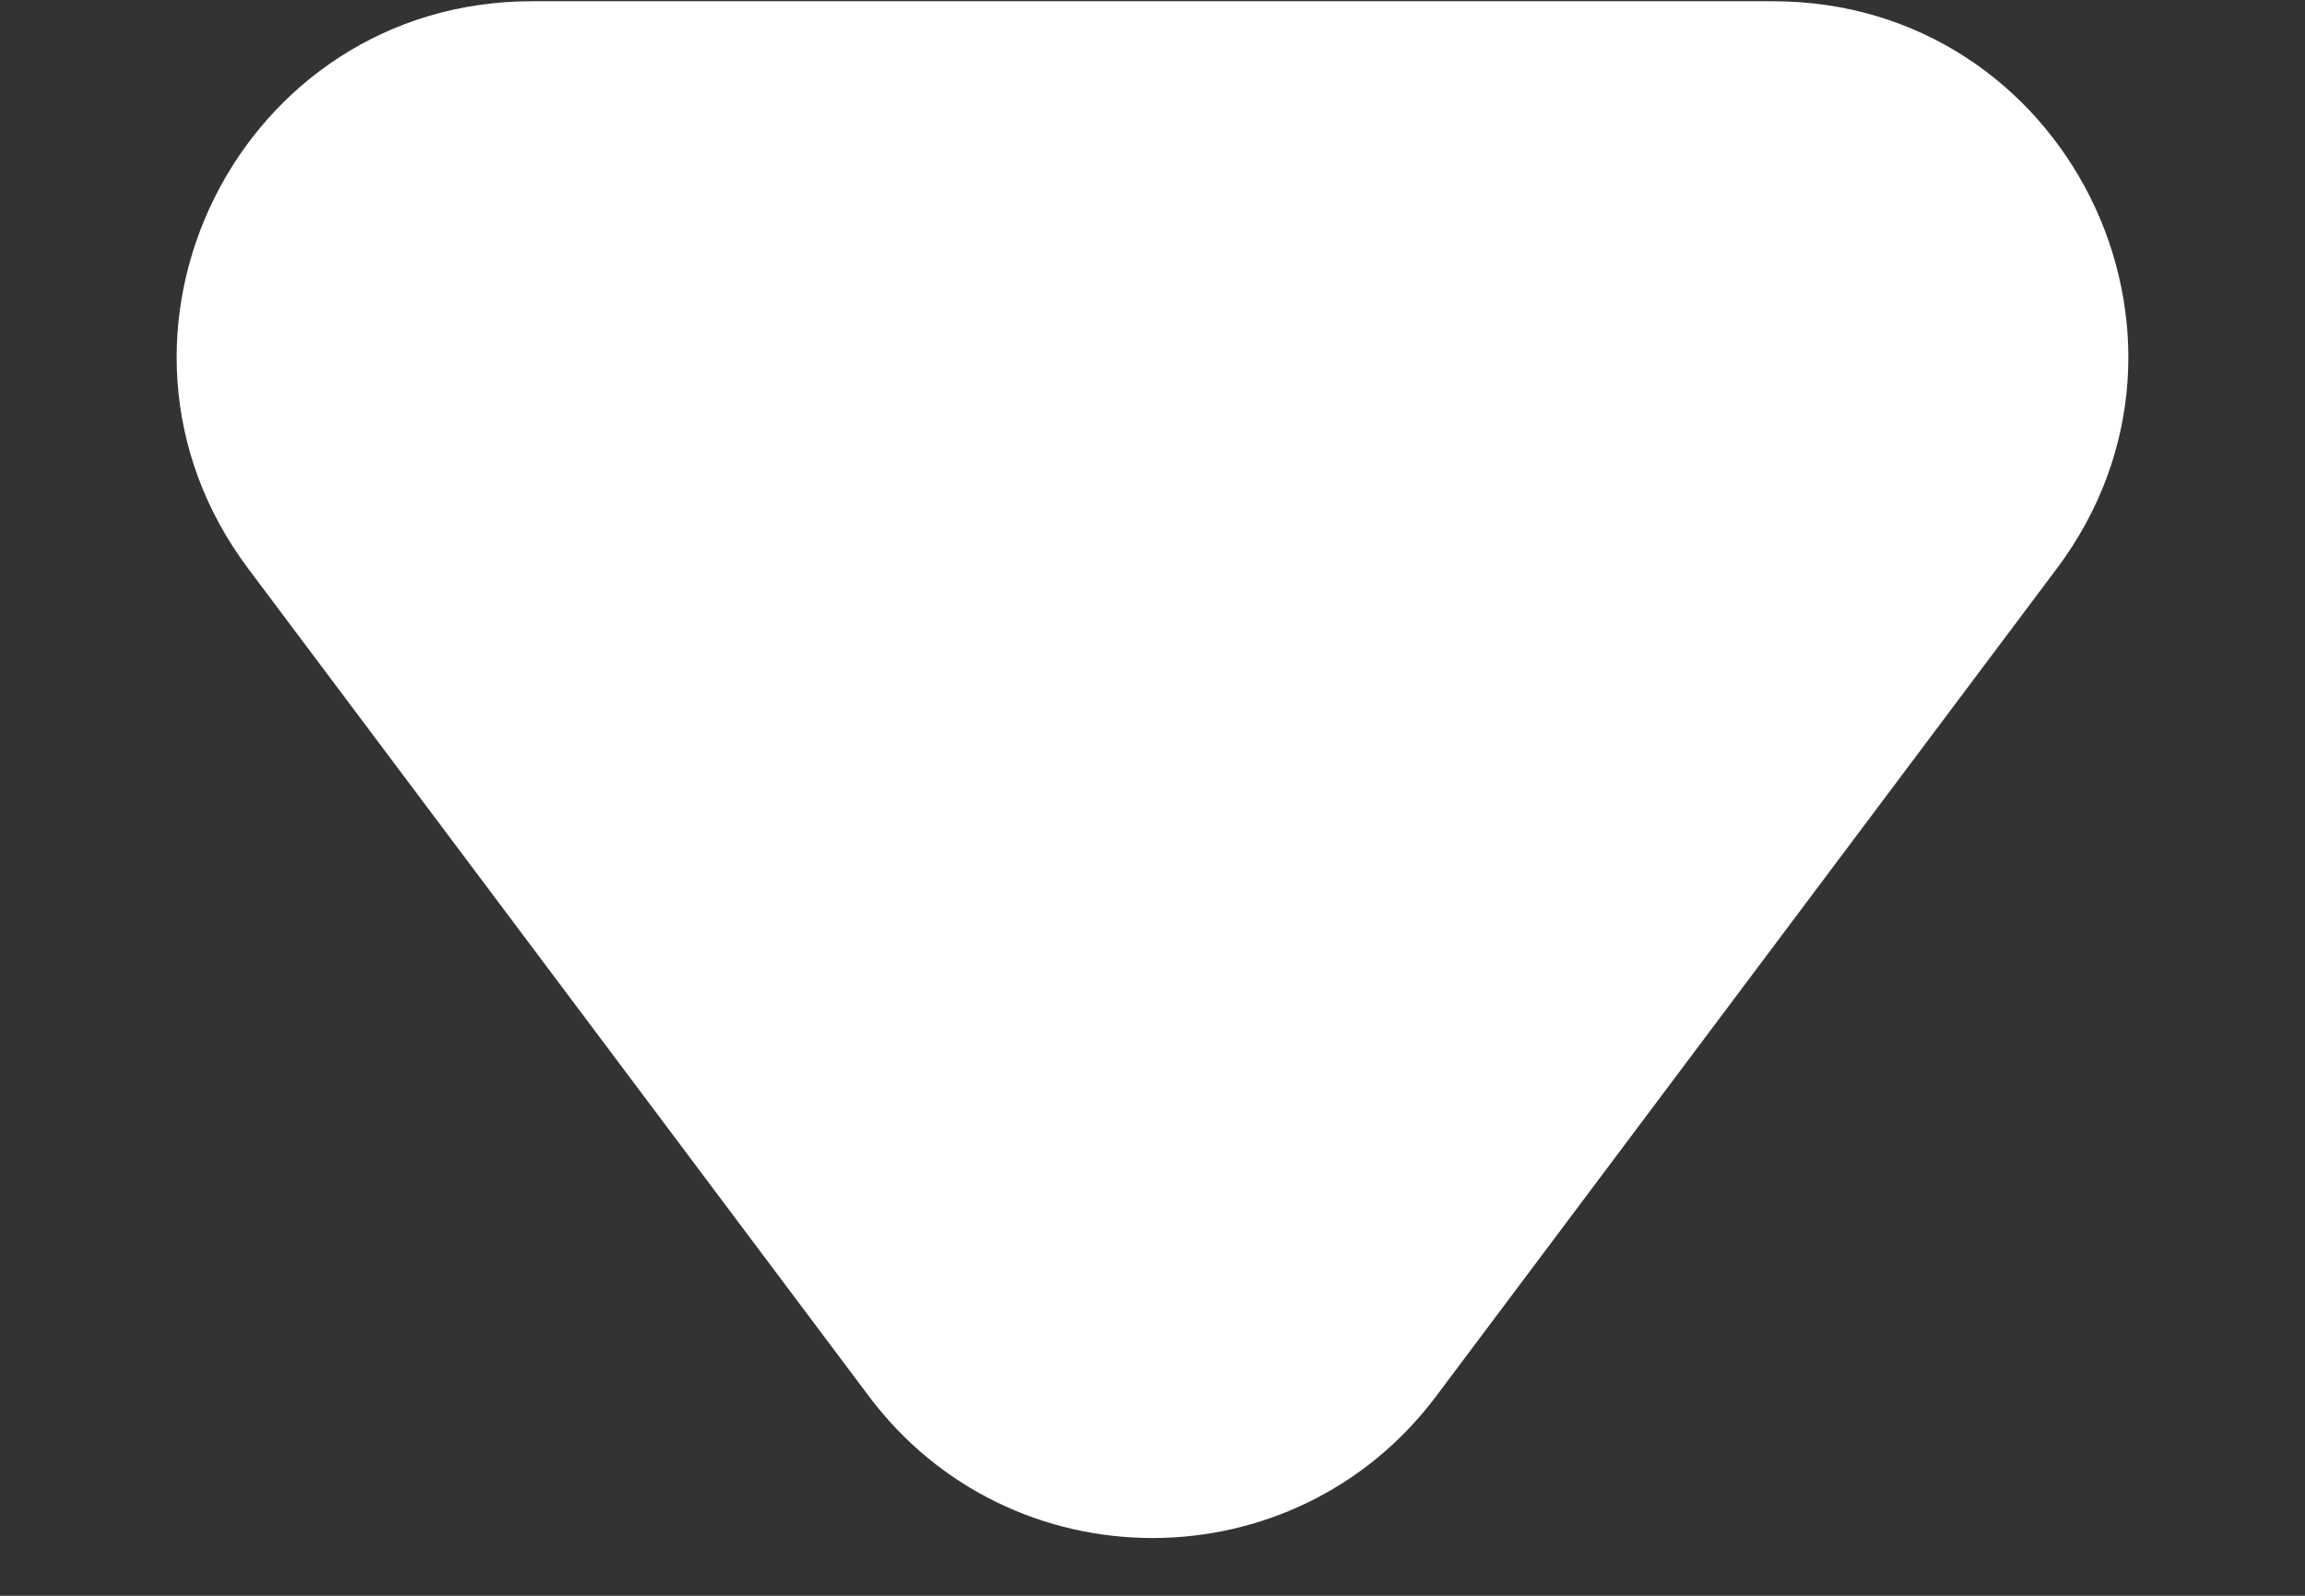 <svg width="13" height="9" viewBox="0 0 13 9" fill="none" xmlns="http://www.w3.org/2000/svg">
<rect x="0" y="0" width="13" height="9" fill="#333333" stroke="none"/>
<path d="M1.4 3.207C0.411 1.889 1.352 0.007 3 0.007L10 0.007C11.648 0.007 12.589 1.889 11.6 3.207L8.1 7.874C7.3 8.941 5.7 8.941 4.9 7.874L1.4 3.207Z" fill="white"/>
</svg>
